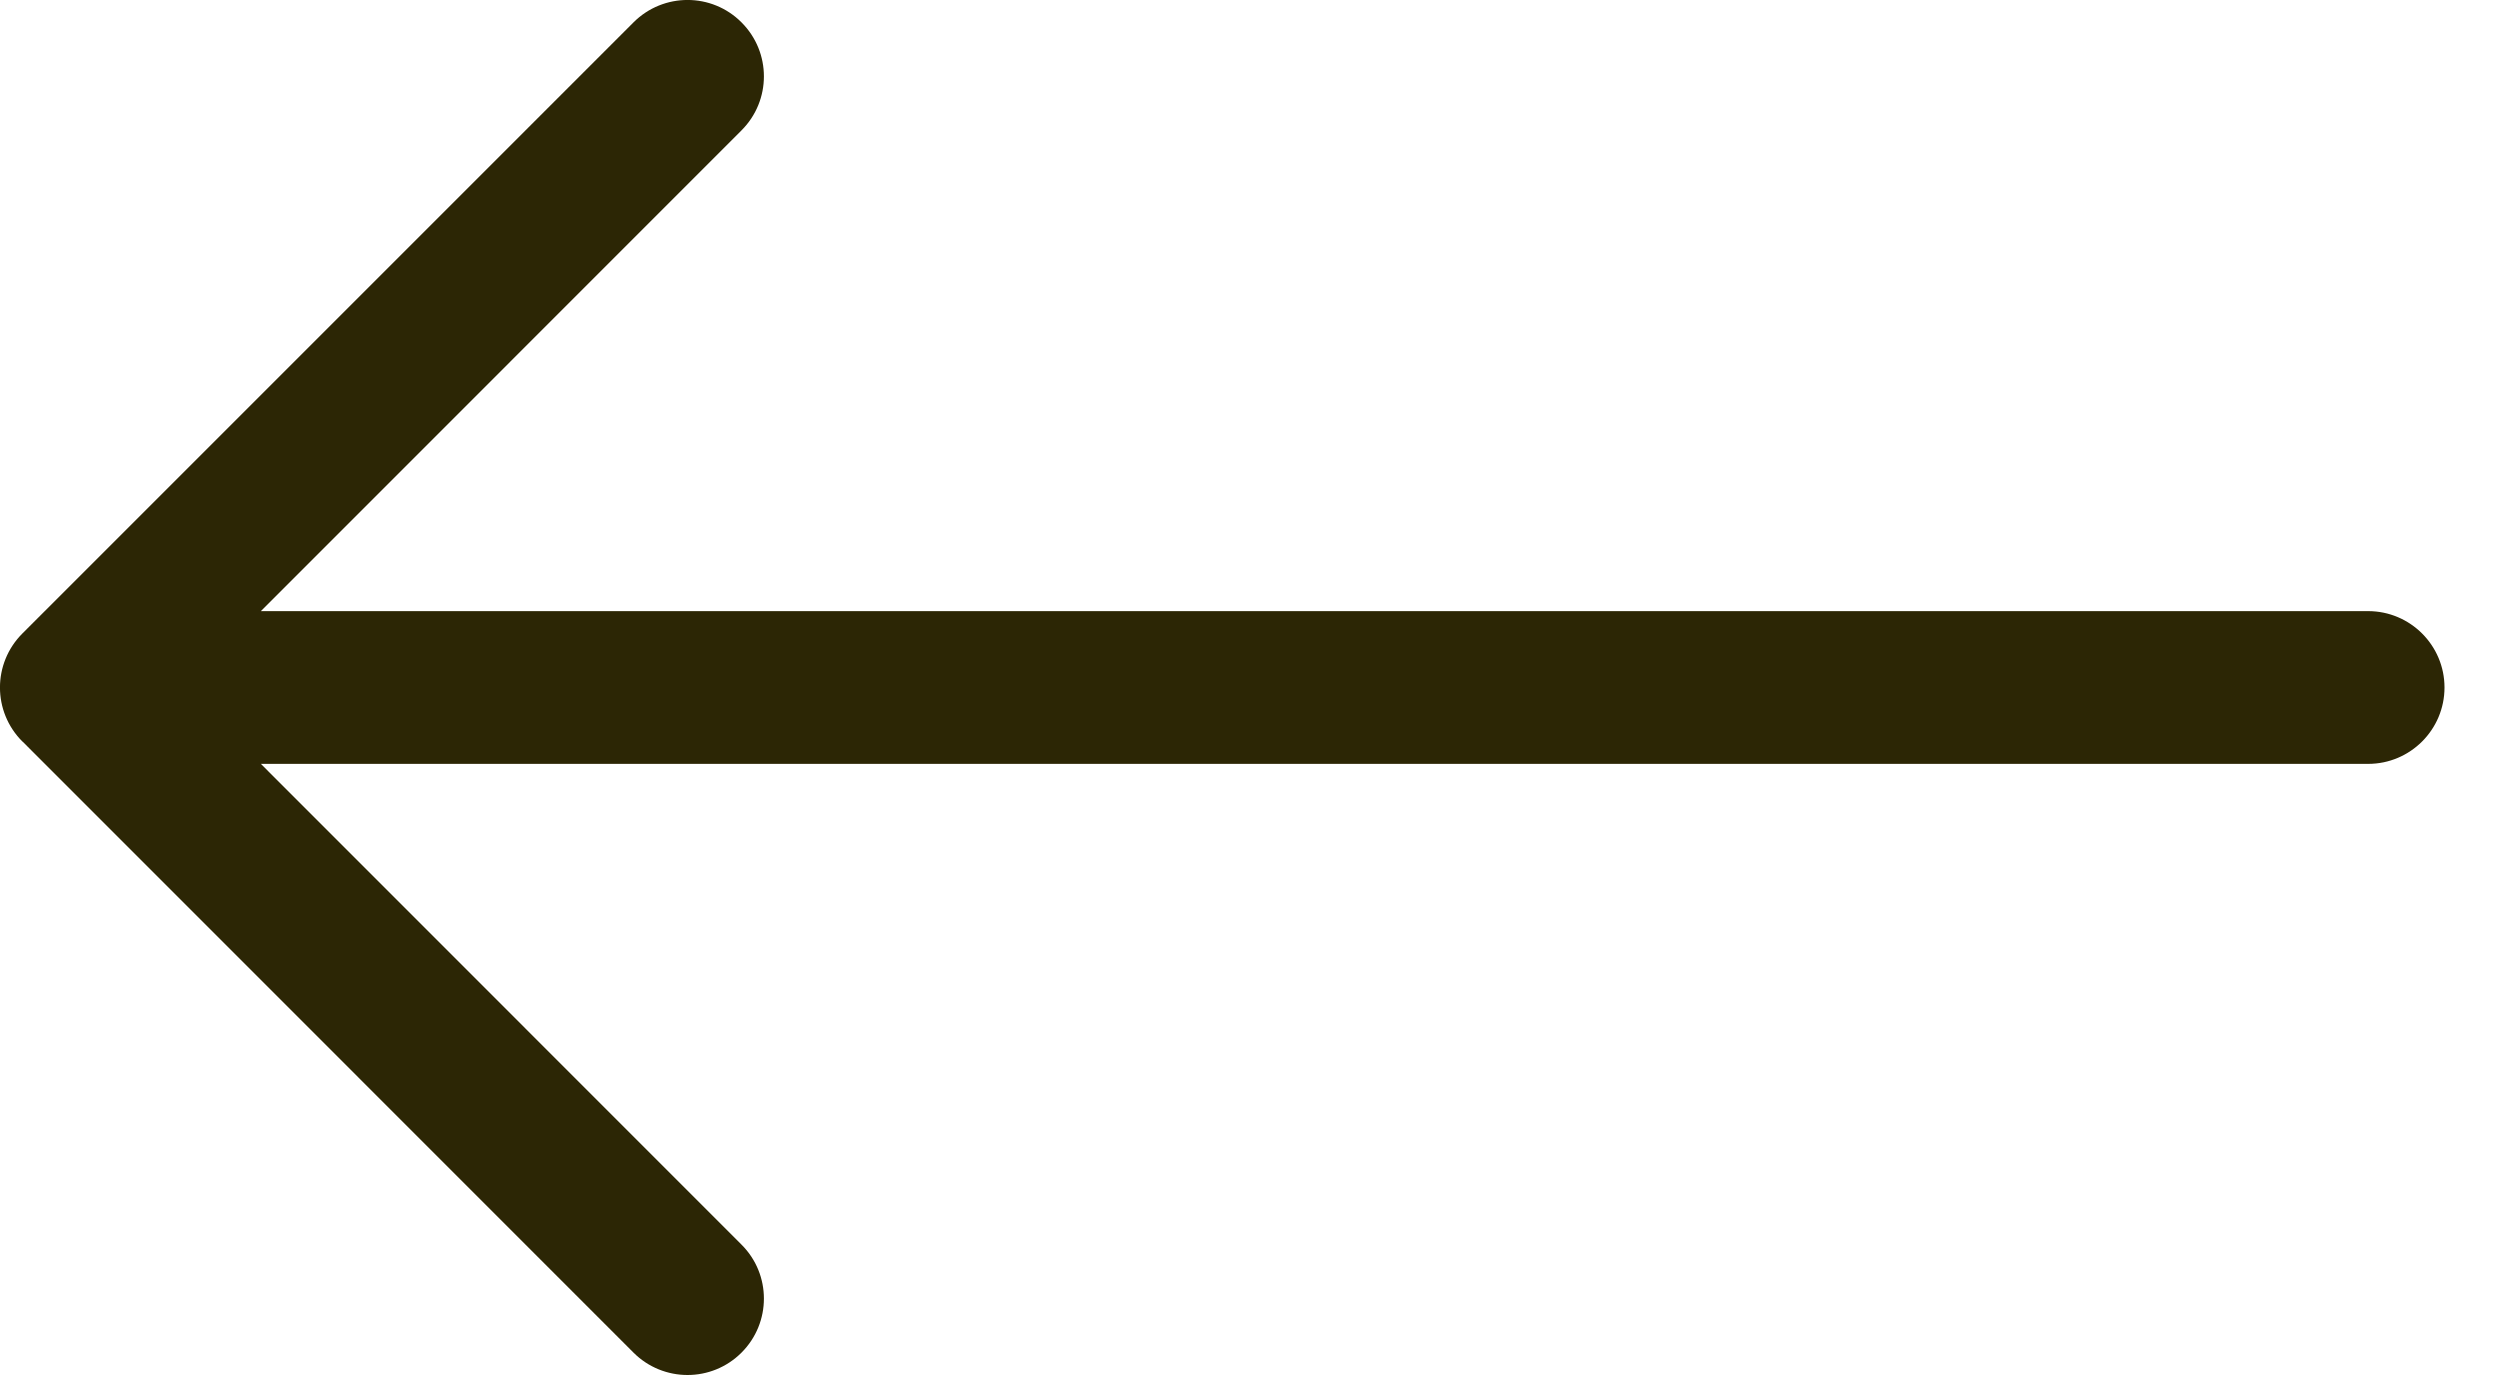 <svg width="20" height="11" viewBox="0 0 20 11" fill="none" xmlns="http://www.w3.org/2000/svg">
<path fill-rule="evenodd" clip-rule="evenodd" d="M18.945 4.889H2.087L5.932 1.043C6.171 0.804 6.171 0.418 5.932 0.179C5.694 -0.06 5.307 -0.06 5.068 0.179L0.179 5.068C-0.06 5.307 -0.06 5.693 0.179 5.932C0.18 5.933 0.18 5.933 0.181 5.933L5.068 10.821C5.187 10.94 5.344 11 5.5 11C5.657 11 5.813 10.94 5.932 10.821C6.171 10.582 6.171 10.195 5.932 9.957L2.087 6.111H18.945C19.282 6.111 19.556 5.837 19.556 5.5C19.556 5.163 19.282 4.889 18.945 4.889" fill="#2C2605"/>
</svg>
